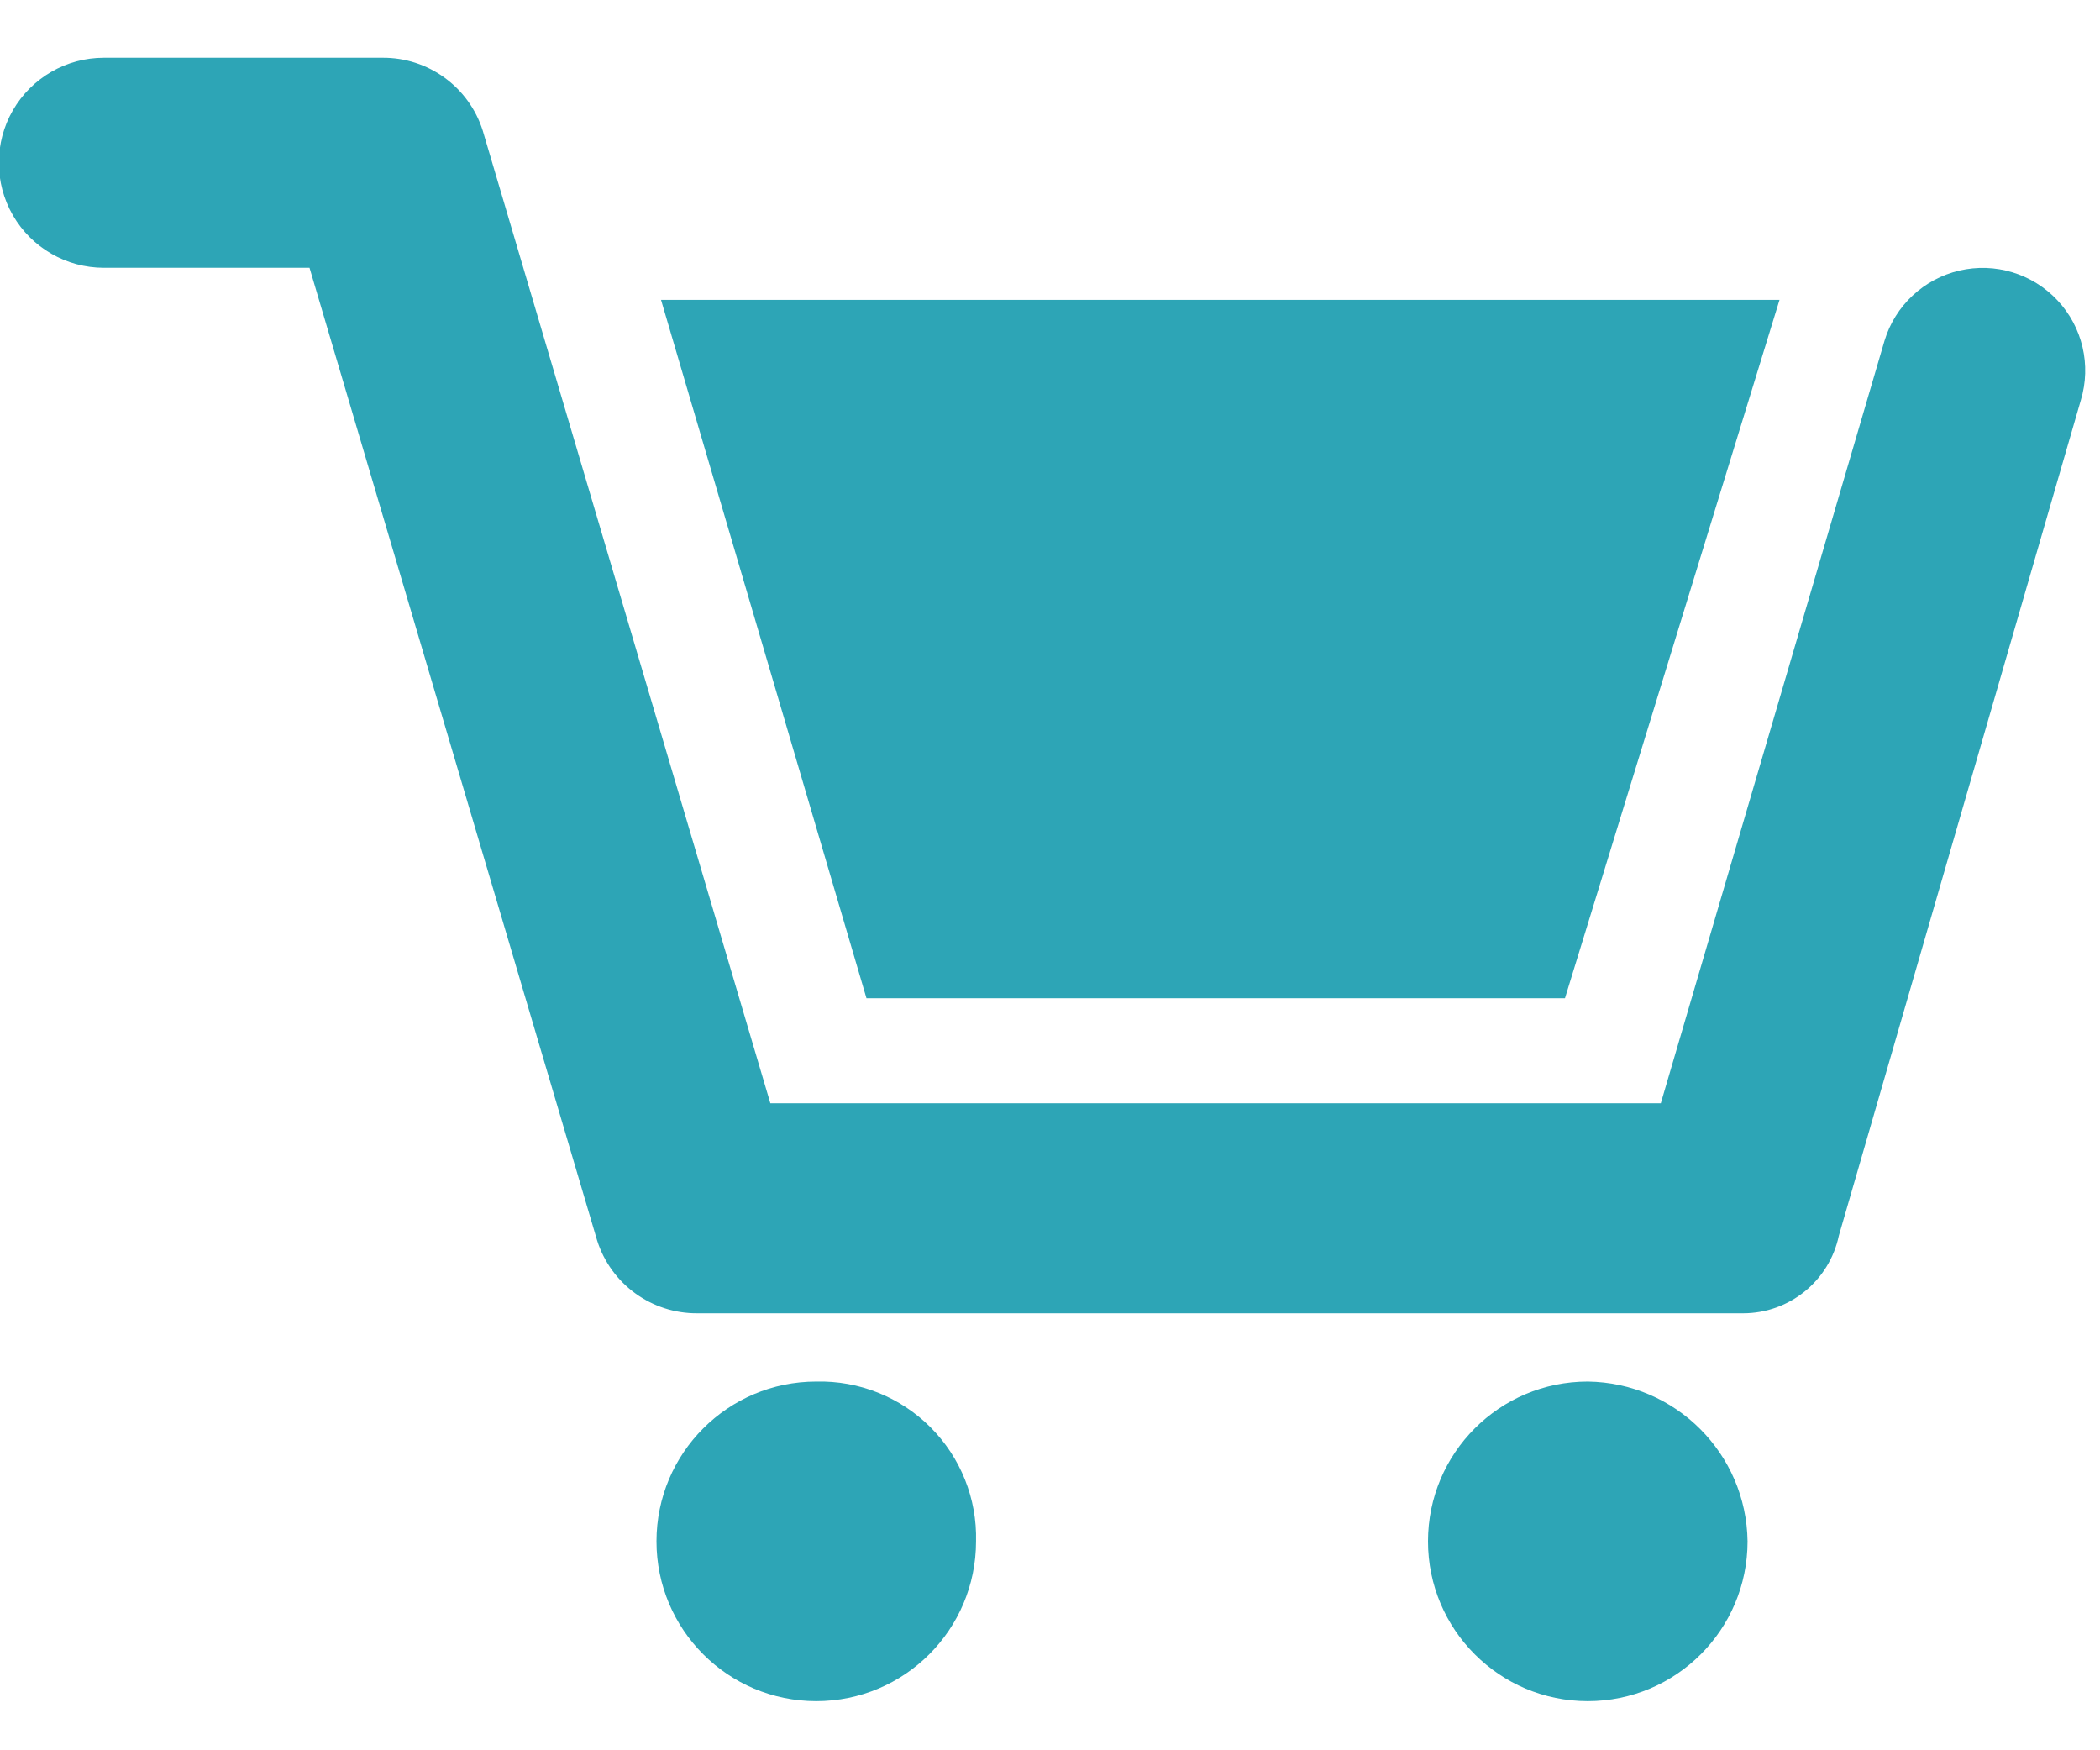 <?xml version="1.0" encoding="UTF-8"?>
<svg width="36px" height="30px" viewBox="0 0 36 30" version="1.1" xmlns="http://www.w3.org/2000/svg" xmlns:xlink="http://www.w3.org/1999/xlink">
    <!-- Generator: Sketch 52.3 (67297) - http://www.bohemiancoding.com/sketch -->
    <title>icon-products-cyan</title>
    <desc>Created with Sketch.</desc>
    <g id="Page-1" stroke="none" stroke-width="1" fill="none" fill-rule="evenodd">
        <g id="icon-products-cyan" transform="translate(-1, 0)" fill="#2DA5B6">
            <path d="M32.523,21.18 L36.671,6.86 C36.853,6.259 36.701,5.606 36.271,5.148 C35.842,4.69 35.201,4.495 34.589,4.638 C33.977,4.781 33.488,5.239 33.306,5.84 L29.471,18.91 L14.206,18.91 L9.276,2.24 C9.039,1.49 8.34,0.983 7.554,0.99 L2.78,0.99 C2.137,0.99 1.543,1.333 1.221,1.89 C0.9,2.447 0.9,3.133 1.221,3.69 C1.543,4.247 2.137,4.59 2.78,4.59 L6.306,4.59 L11.236,21.26 C11.473,22.01 12.172,22.517 12.958,22.51 L30.88,22.51 C31.673,22.511 32.359,21.956 32.523,21.18 Z M17.732,26.42 C17.731,27.933 16.505,29.158 14.992,29.158 C13.48,29.158 12.254,27.931 12.254,26.419 C12.254,24.906 13.48,23.68 14.993,23.68 C15.725,23.662 16.433,23.945 16.95,24.462 C17.468,24.98 17.751,25.688 17.732,26.42 Z M30.958,26.42 C30.957,27.933 29.731,29.158 28.218,29.158 C26.706,29.158 25.48,27.931 25.48,26.419 C25.48,24.906 26.706,23.68 28.219,23.68 C29.724,23.7 30.939,24.915 30.958,26.42 Z M31.506,5.14 L12.332,5.14 L15.854,17.11 L27.828,17.11 L31.506,5.14 Z" id="Shape"></path>
        </g>
    </g>
</svg>